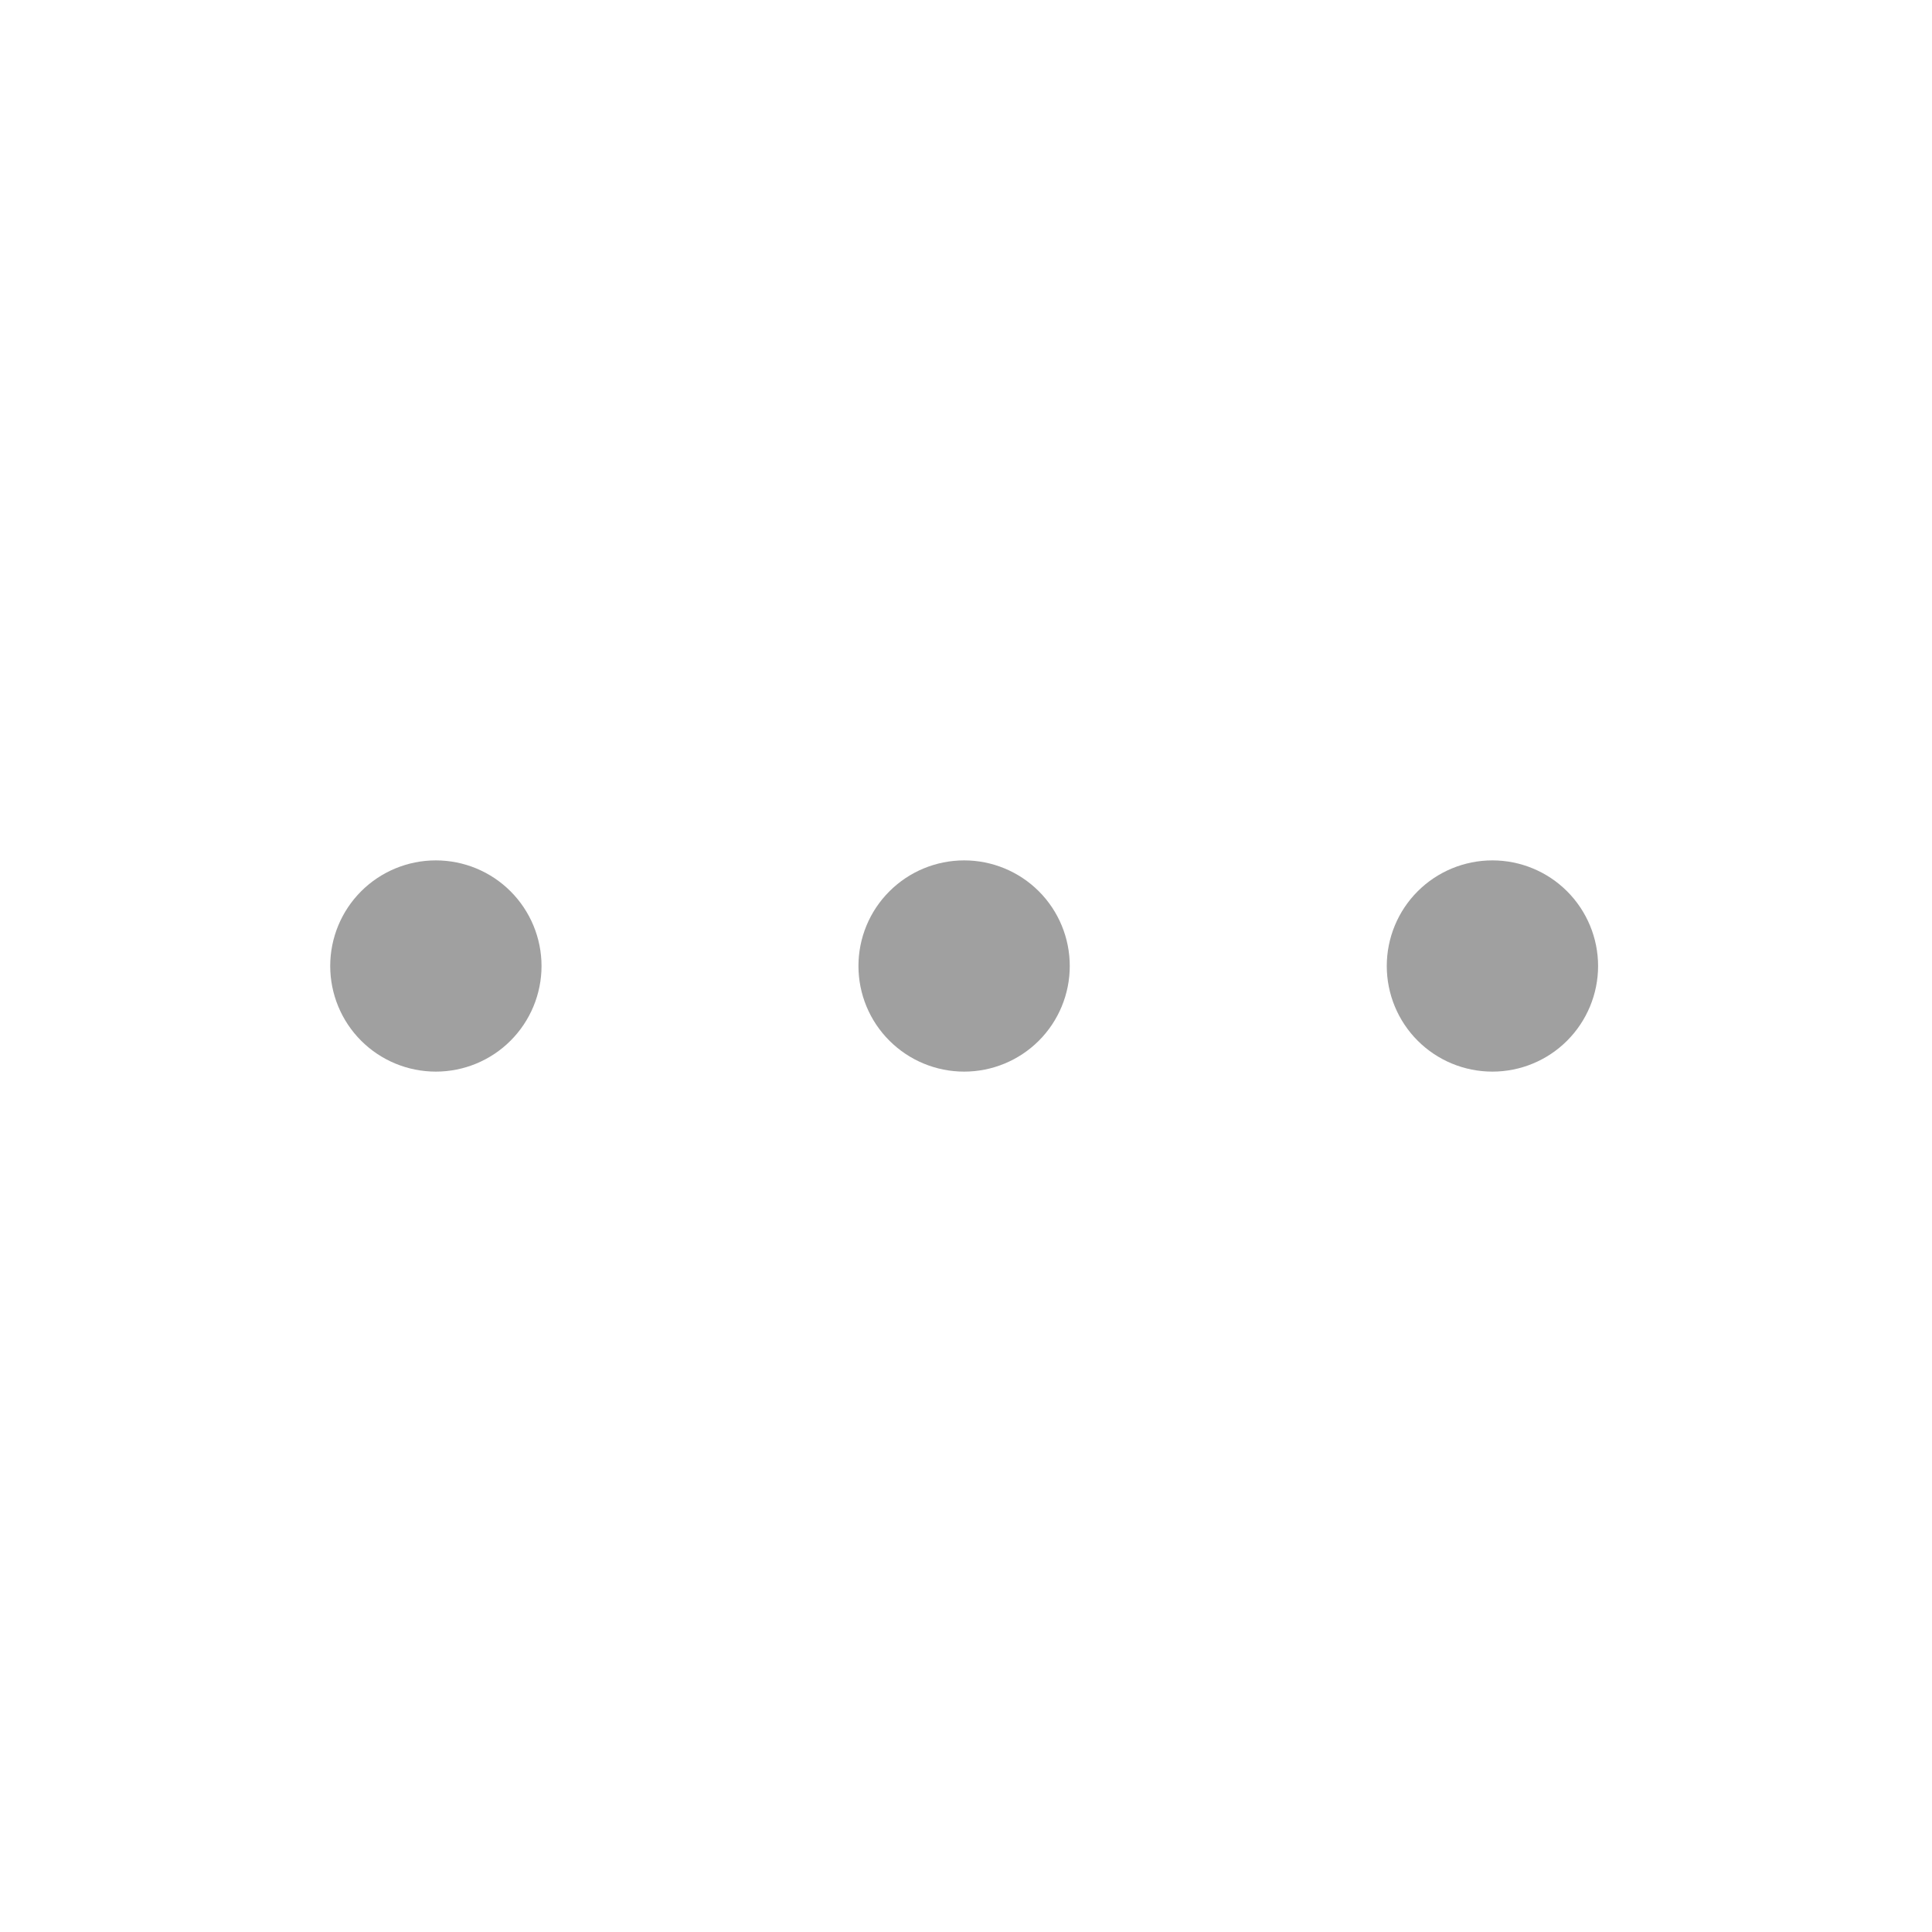 <svg width="24" height="24" viewBox="0 0 24 24" fill="none" xmlns="http://www.w3.org/2000/svg">
<path d="M5.414 13.312C5.762 13.312 6.096 13.174 6.342 12.928C6.588 12.682 6.727 12.348 6.727 12C6.727 11.652 6.588 11.318 6.342 11.072C6.096 10.826 5.762 10.688 5.414 10.688C5.066 10.688 4.732 10.826 4.486 11.072C4.24 11.318 4.102 11.652 4.102 12C4.102 12.348 4.24 12.682 4.486 12.928C4.732 13.174 5.066 13.312 5.414 13.312ZM11.977 13.312C12.325 13.312 12.659 13.174 12.905 12.928C13.151 12.682 13.289 12.348 13.289 12C13.289 11.652 13.151 11.318 12.905 11.072C12.659 10.826 12.325 10.688 11.977 10.688C11.629 10.688 11.295 10.826 11.049 11.072C10.802 11.318 10.664 11.652 10.664 12C10.664 12.348 10.802 12.682 11.049 12.928C11.295 13.174 11.629 13.312 11.977 13.312ZM18.539 13.312C18.887 13.312 19.221 13.174 19.467 12.928C19.713 12.682 19.852 12.348 19.852 12C19.852 11.652 19.713 11.318 19.467 11.072C19.221 10.826 18.887 10.688 18.539 10.688C18.191 10.688 17.857 10.826 17.611 11.072C17.365 11.318 17.227 11.652 17.227 12C17.227 12.348 17.365 12.682 17.611 12.928C17.857 13.174 18.191 13.312 18.539 13.312Z" fill="#A0A0A0"/>
</svg>
